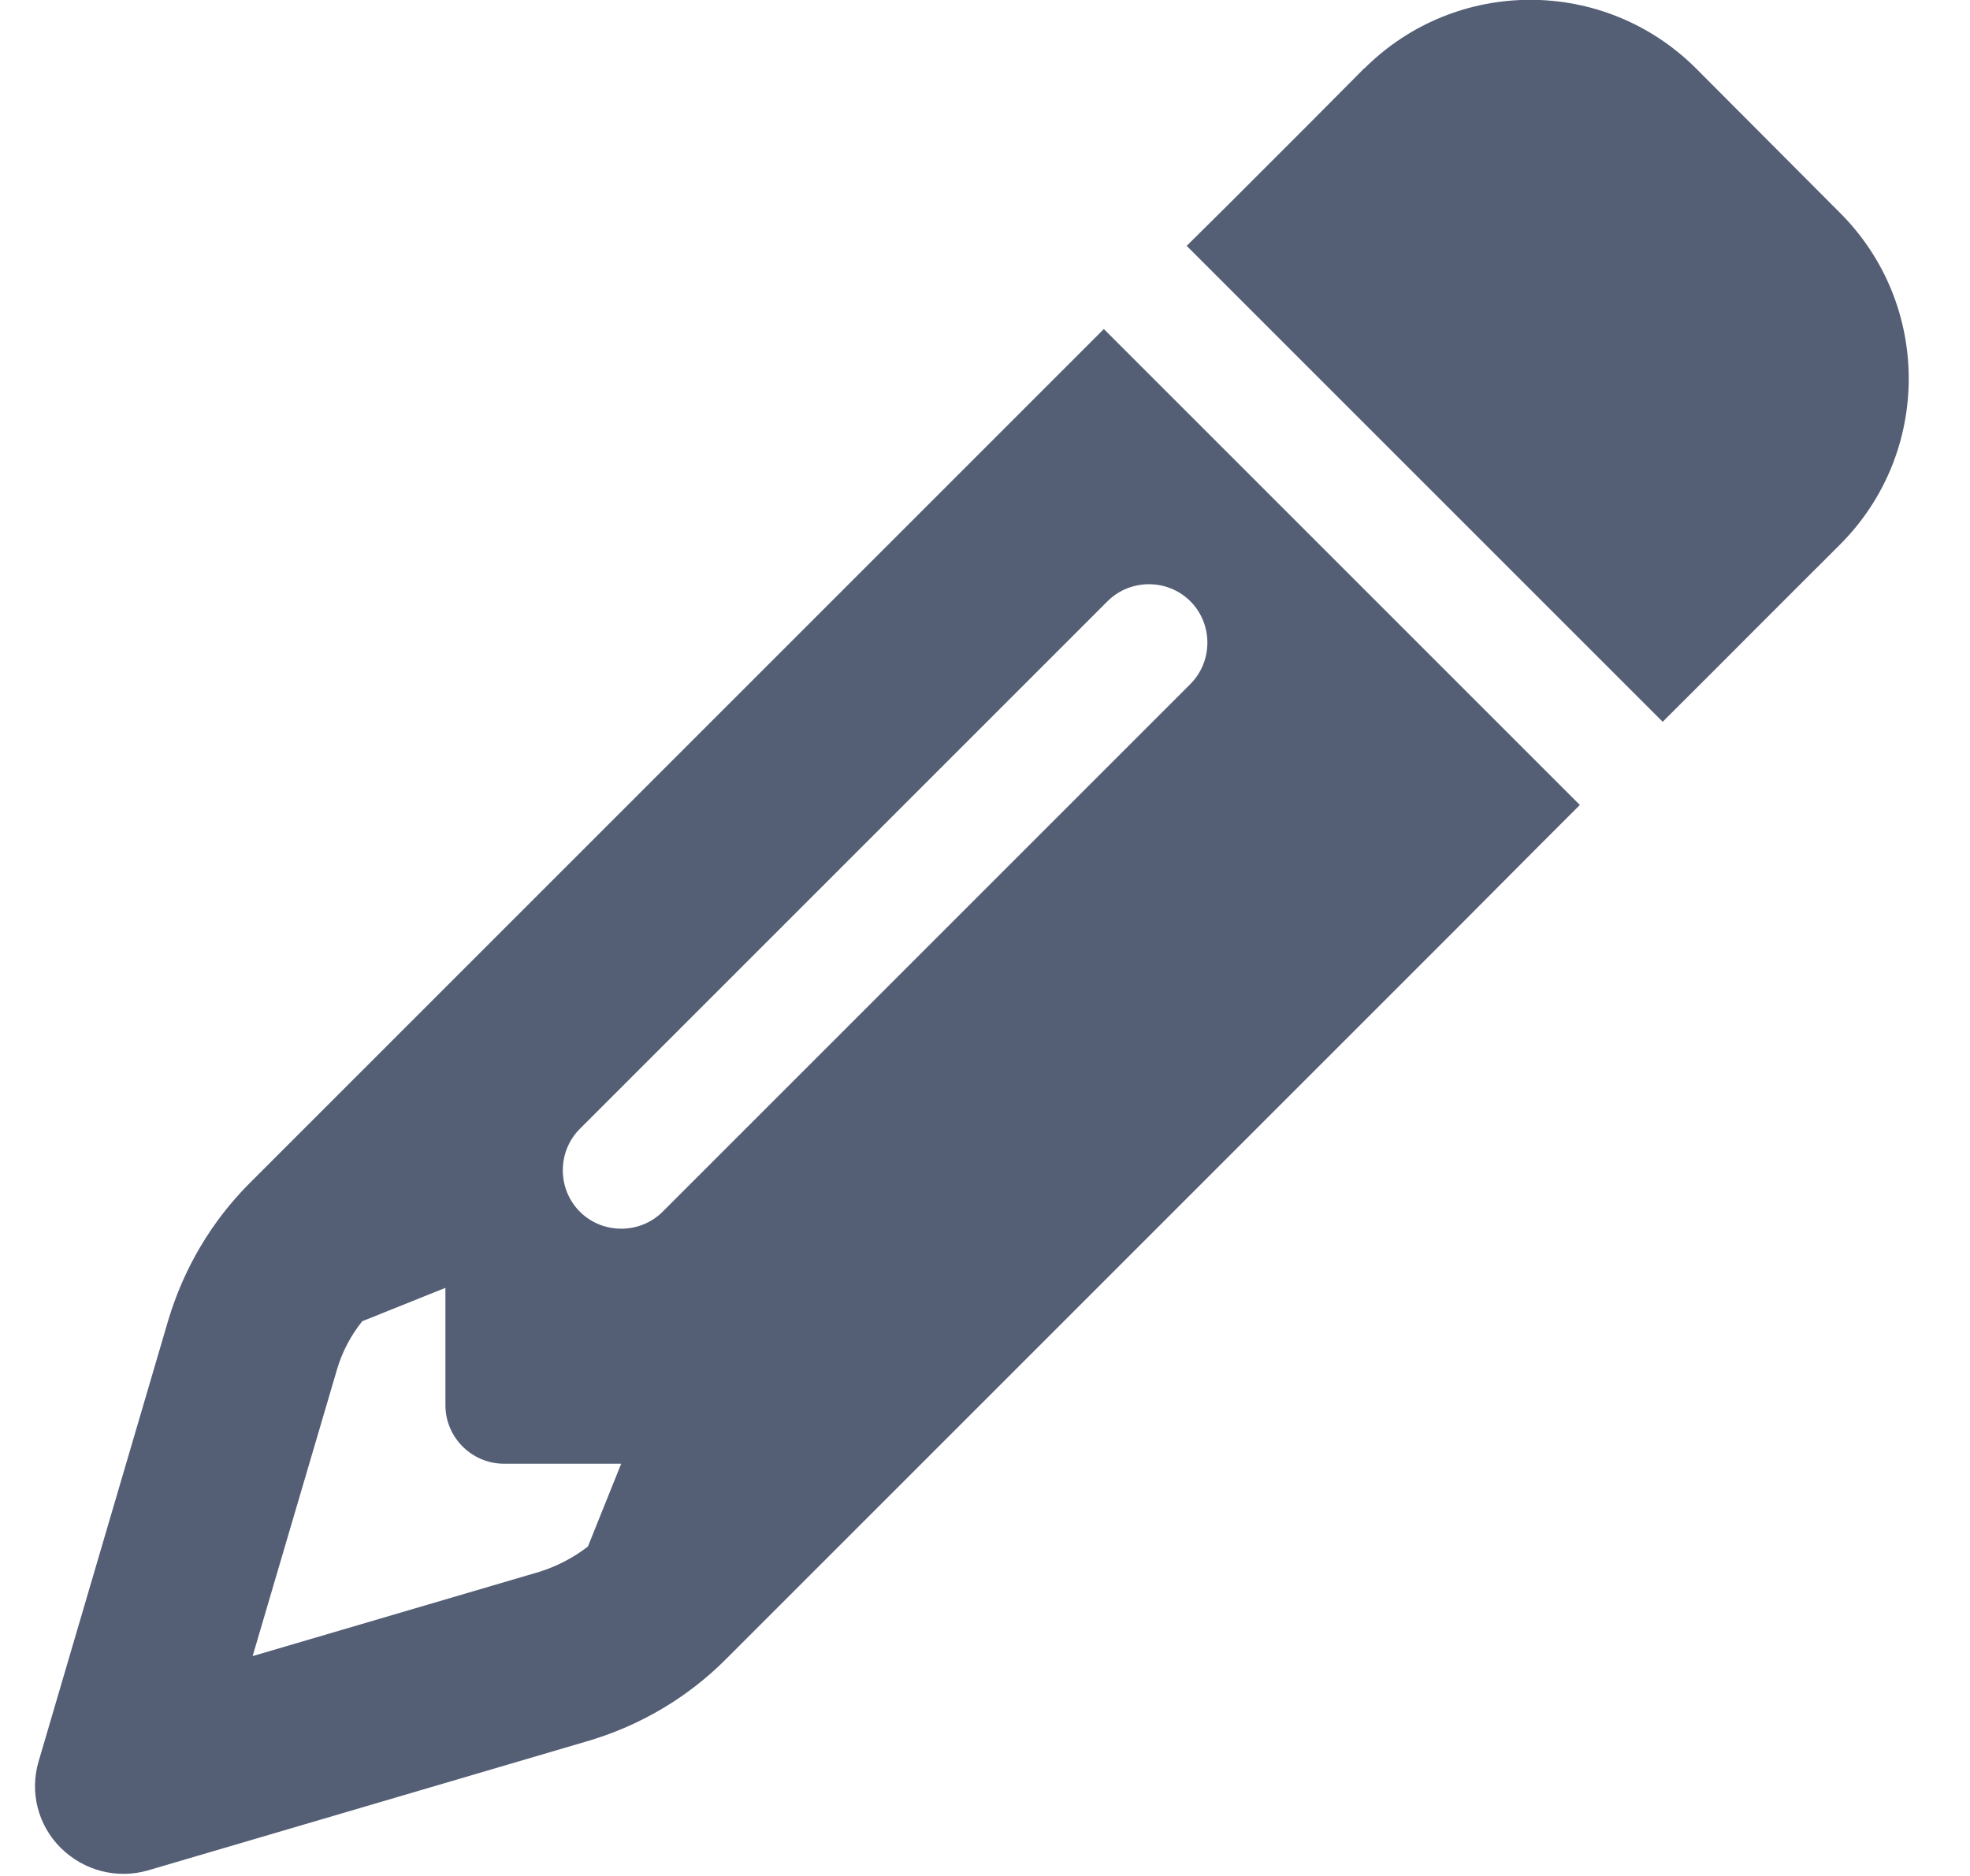 <svg width="21" height="20" viewBox="0 0 21 20" fill="none" xmlns="http://www.w3.org/2000/svg">
<g clip-path="url(#clip0_621_567)">
<path d="M16.4 9.023L16.841 8.582L15.517 7.258L13.091 4.832L11.767 3.508L11.326 3.949L10.443 4.832L2.662 12.613C2.255 13.02 1.959 13.523 1.794 14.074L0.412 18.777C0.314 19.105 0.404 19.461 0.65 19.703C0.896 19.945 1.248 20.035 1.576 19.941L6.275 18.559C6.826 18.395 7.33 18.098 7.736 17.691L15.517 9.91L16.4 9.023ZM6.623 15.602L6.267 16.488C6.111 16.609 5.935 16.699 5.748 16.758L2.693 17.656L3.591 14.605C3.646 14.414 3.74 14.238 3.861 14.086L4.748 13.73V14.98C4.748 15.324 5.029 15.605 5.373 15.605H6.623V15.602ZM14.541 0.73L13.978 1.297L13.095 2.18L12.65 2.621L13.974 3.945L16.4 6.371L17.724 7.695L18.166 7.254L19.048 6.371L19.615 5.805C20.591 4.828 20.591 3.246 19.615 2.27L18.08 0.73C17.103 -0.246 15.521 -0.246 14.544 0.73H14.541ZM12.689 7.293L7.064 12.918C6.822 13.16 6.423 13.16 6.181 12.918C5.939 12.676 5.939 12.277 6.181 12.035L11.806 6.41C12.048 6.168 12.447 6.168 12.689 6.41C12.931 6.652 12.931 7.051 12.689 7.293Z" fill="#545E75"/>
</g>
<defs>
<clipPath id="clip0_621_567">
<rect width="20" height="20" fill="white" transform="translate(0.373)"/>
</clipPath>
</defs>
</svg>
